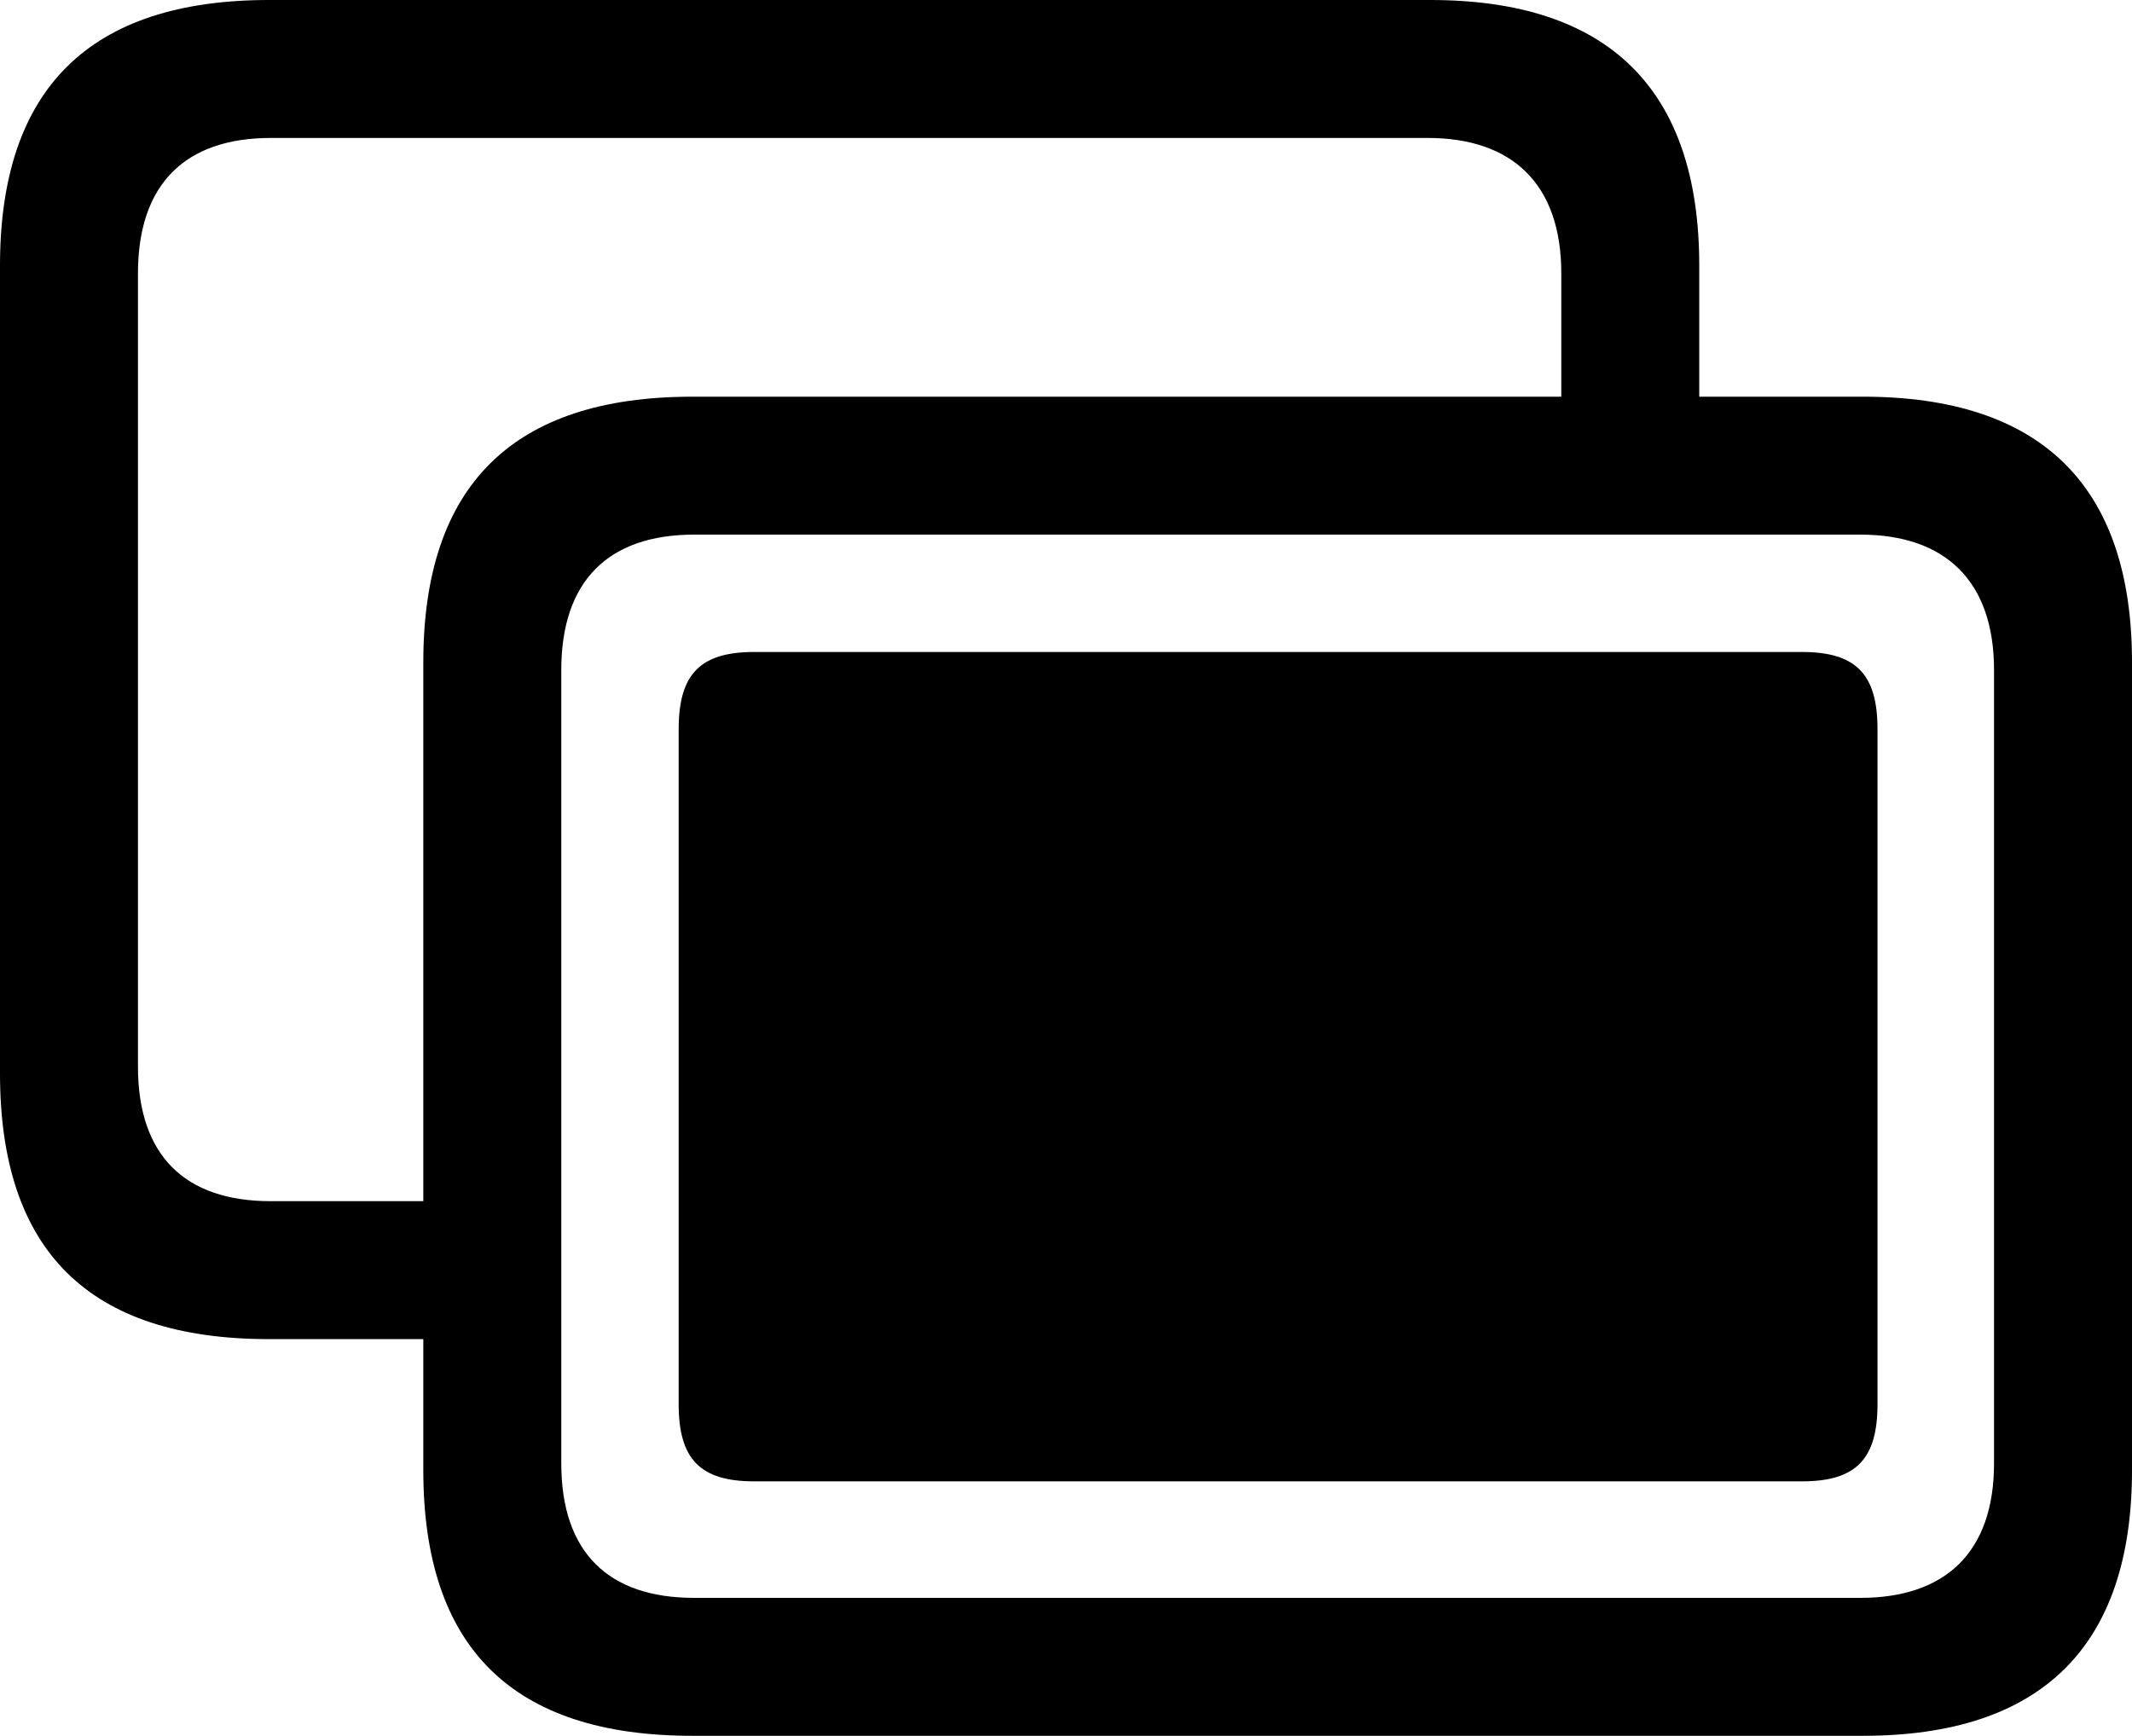 <?xml version="1.0" encoding="UTF-8" standalone="no"?>
<svg xmlns="http://www.w3.org/2000/svg"
     width="1214.844" height="989.258"
     viewBox="0 0 1214.844 989.258"
     fill="currentColor">
  <path d="M153.318 763.188H241.208V837.888C241.208 938.968 291.988 989.258 394.528 989.258H1061.528C1163.088 989.258 1214.848 938.478 1214.848 837.888V377.438C1214.848 276.858 1163.088 226.078 1061.528 226.078H968.258V151.368C968.258 50.778 916.508 -0.002 814.938 -0.002H153.318C50.778 -0.002 -0.002 50.778 -0.002 151.368V611.818C-0.002 712.888 50.778 763.188 153.318 763.188ZM154.298 684.568C105.468 684.568 78.618 658.688 78.618 607.908V155.758C78.618 104.978 105.468 78.618 154.298 78.618H813.478C861.818 78.618 889.648 104.978 889.648 155.758V226.078H394.528C291.988 226.078 241.208 276.858 241.208 377.438V684.568ZM395.508 910.648C346.678 910.648 319.828 884.768 319.828 833.988V381.838C319.828 331.058 346.678 304.688 395.508 304.688H1060.058C1108.398 304.688 1136.228 331.058 1136.228 381.838V833.988C1136.228 884.768 1108.398 910.648 1060.058 910.648ZM429.688 844.238H1026.858C1057.618 844.238 1069.828 831.538 1069.828 800.288V415.528C1069.828 384.278 1057.618 371.578 1026.858 371.578H429.688C398.928 371.578 386.718 384.278 386.718 415.528V800.288C386.718 831.538 398.928 844.238 429.688 844.238Z"/>
</svg>